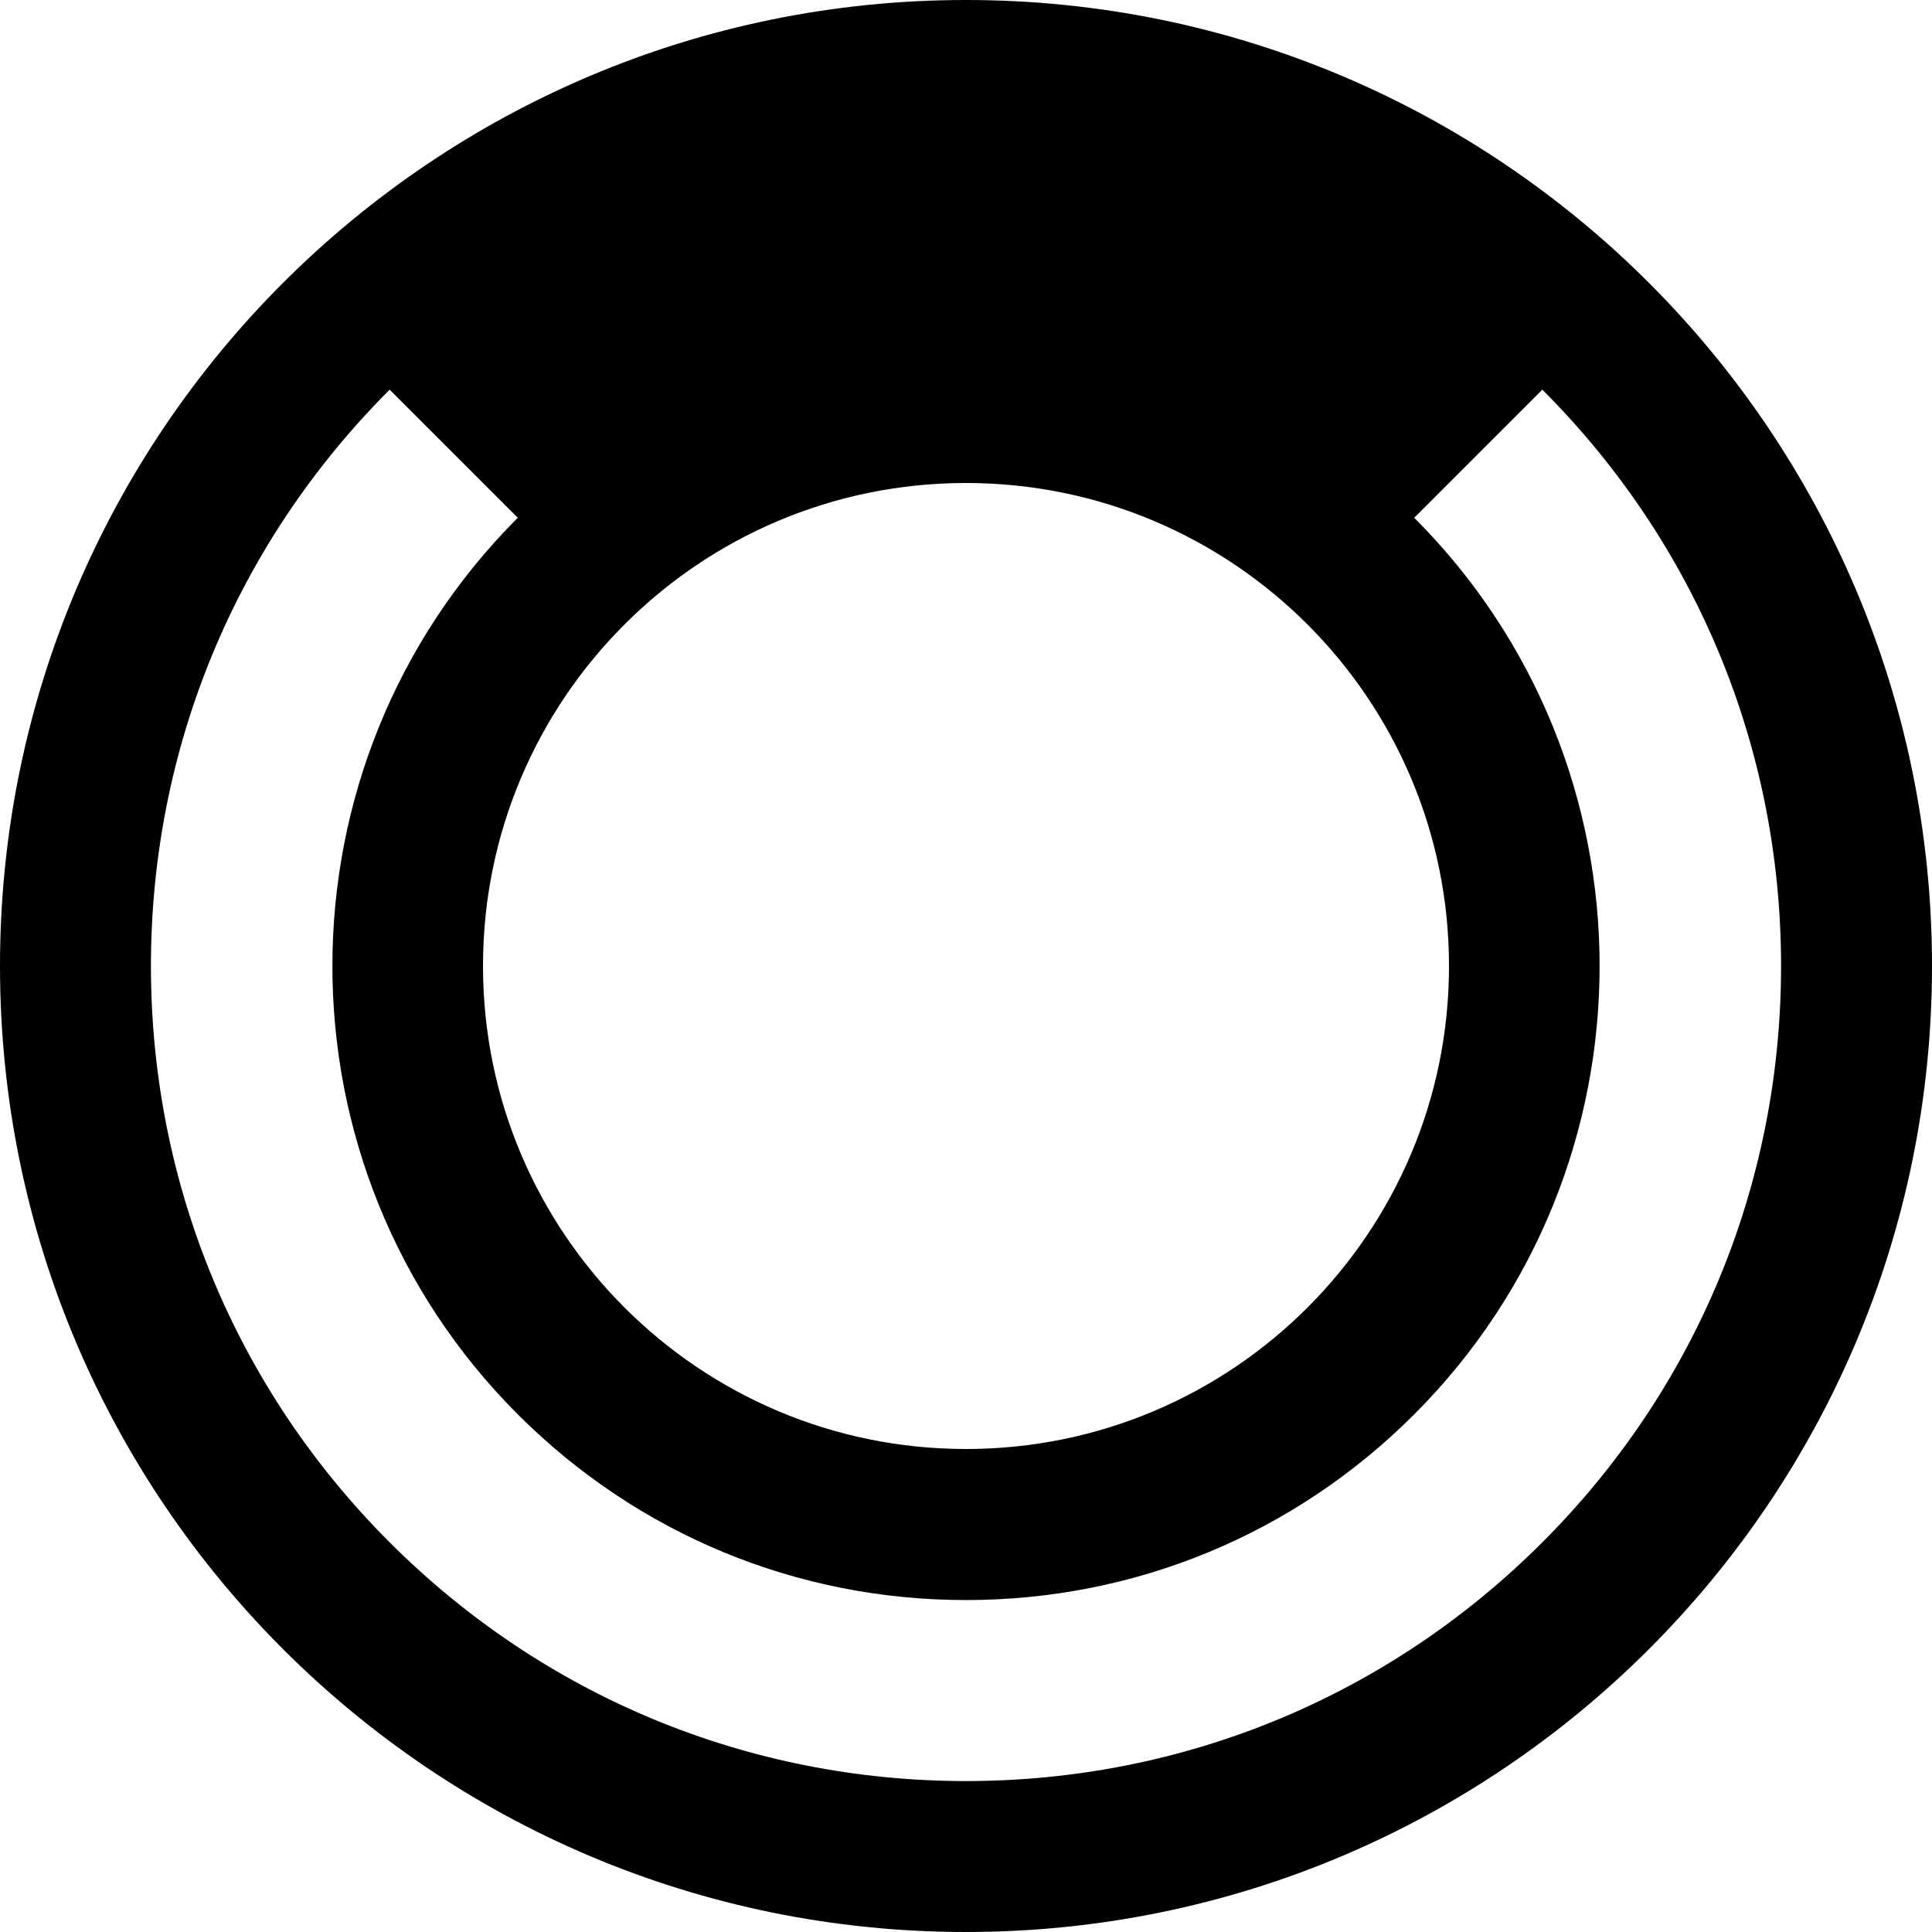 <!-- Generated by IcoMoon.io -->
<svg class="icon" version="1.1" xmlns="http://www.w3.org/2000/svg" width="16" height="16" viewBox="0 0 16 16">
<title>spinner5</title>
<path d="M8 0c-4.418 0-8 3.582-8 8s3.582 8 8 8 8-3.582 8-8-3.582-8-8-8zM8 4c2.209 0 4 1.791 4 4s-1.791 4-4 4-4-1.791-4-4 1.791-4 4-4zM12.773 12.773c-1.275 1.275-2.97 1.977-4.773 1.977s-3.498-0.702-4.773-1.977-1.977-2.97-1.977-4.773c0-1.803 0.702-3.498 1.977-4.773l1.061 1.061c0 0 0 0 0 0-2.047 2.047-2.047 5.378 0 7.425 0.992 0.992 2.31 1.538 3.712 1.538s2.721-0.546 3.712-1.538c2.047-2.047 2.047-5.378 0-7.425l1.061-1.061c1.275 1.275 1.977 2.97 1.977 4.773s-0.702 3.498-1.977 4.773z"></path>
</svg>
